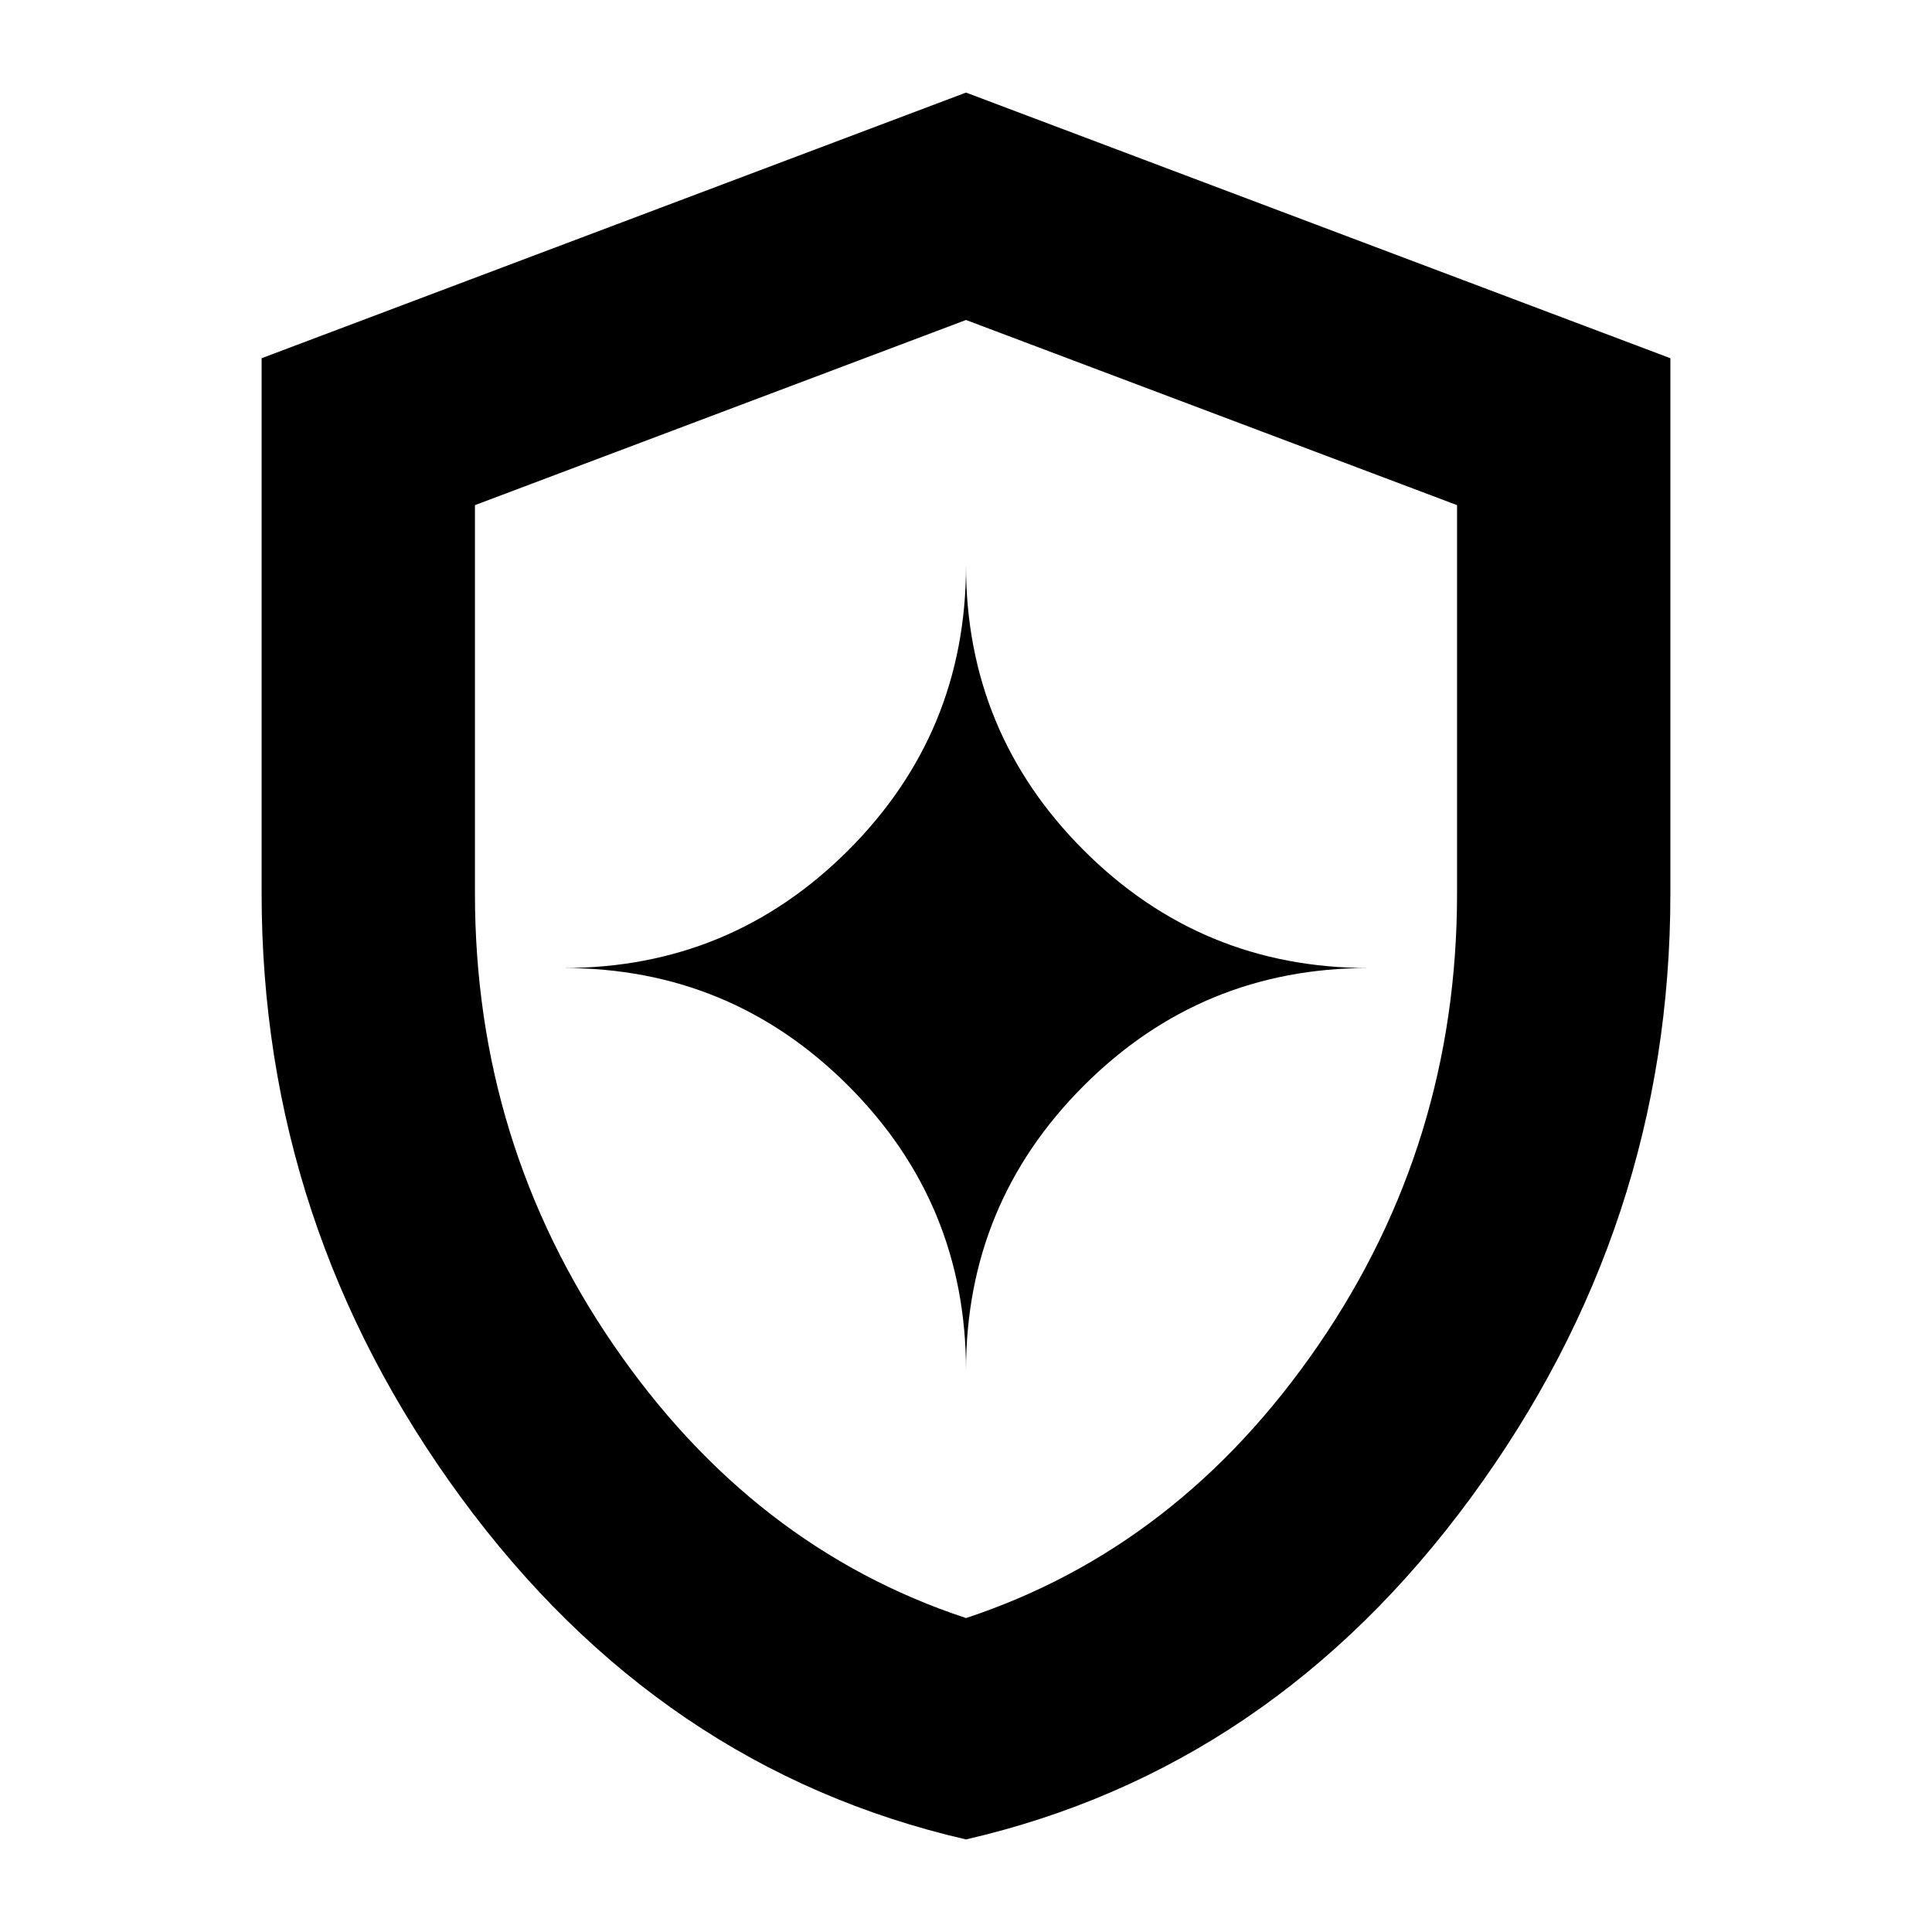 <svg xmlns="http://www.w3.org/2000/svg" height="24" viewBox="0 -960 960 960" width="24"><path d="M480-46Q328-81 229-216t-99-300v-266l350-132 350 132v266q0 165-99 300T480-46Zm0-110q106-35 175-135.5T724-516v-193l-244-92-244 92v193q0 124 69 224.5T480-156Zm0-123q0-83 58.5-141.5T680-479q-83 0-141.5-58.5T480-679q0 83-58.5 141.5T280-479q83 0 141.5 58.5T480-279Zm0-200Z"/></svg>